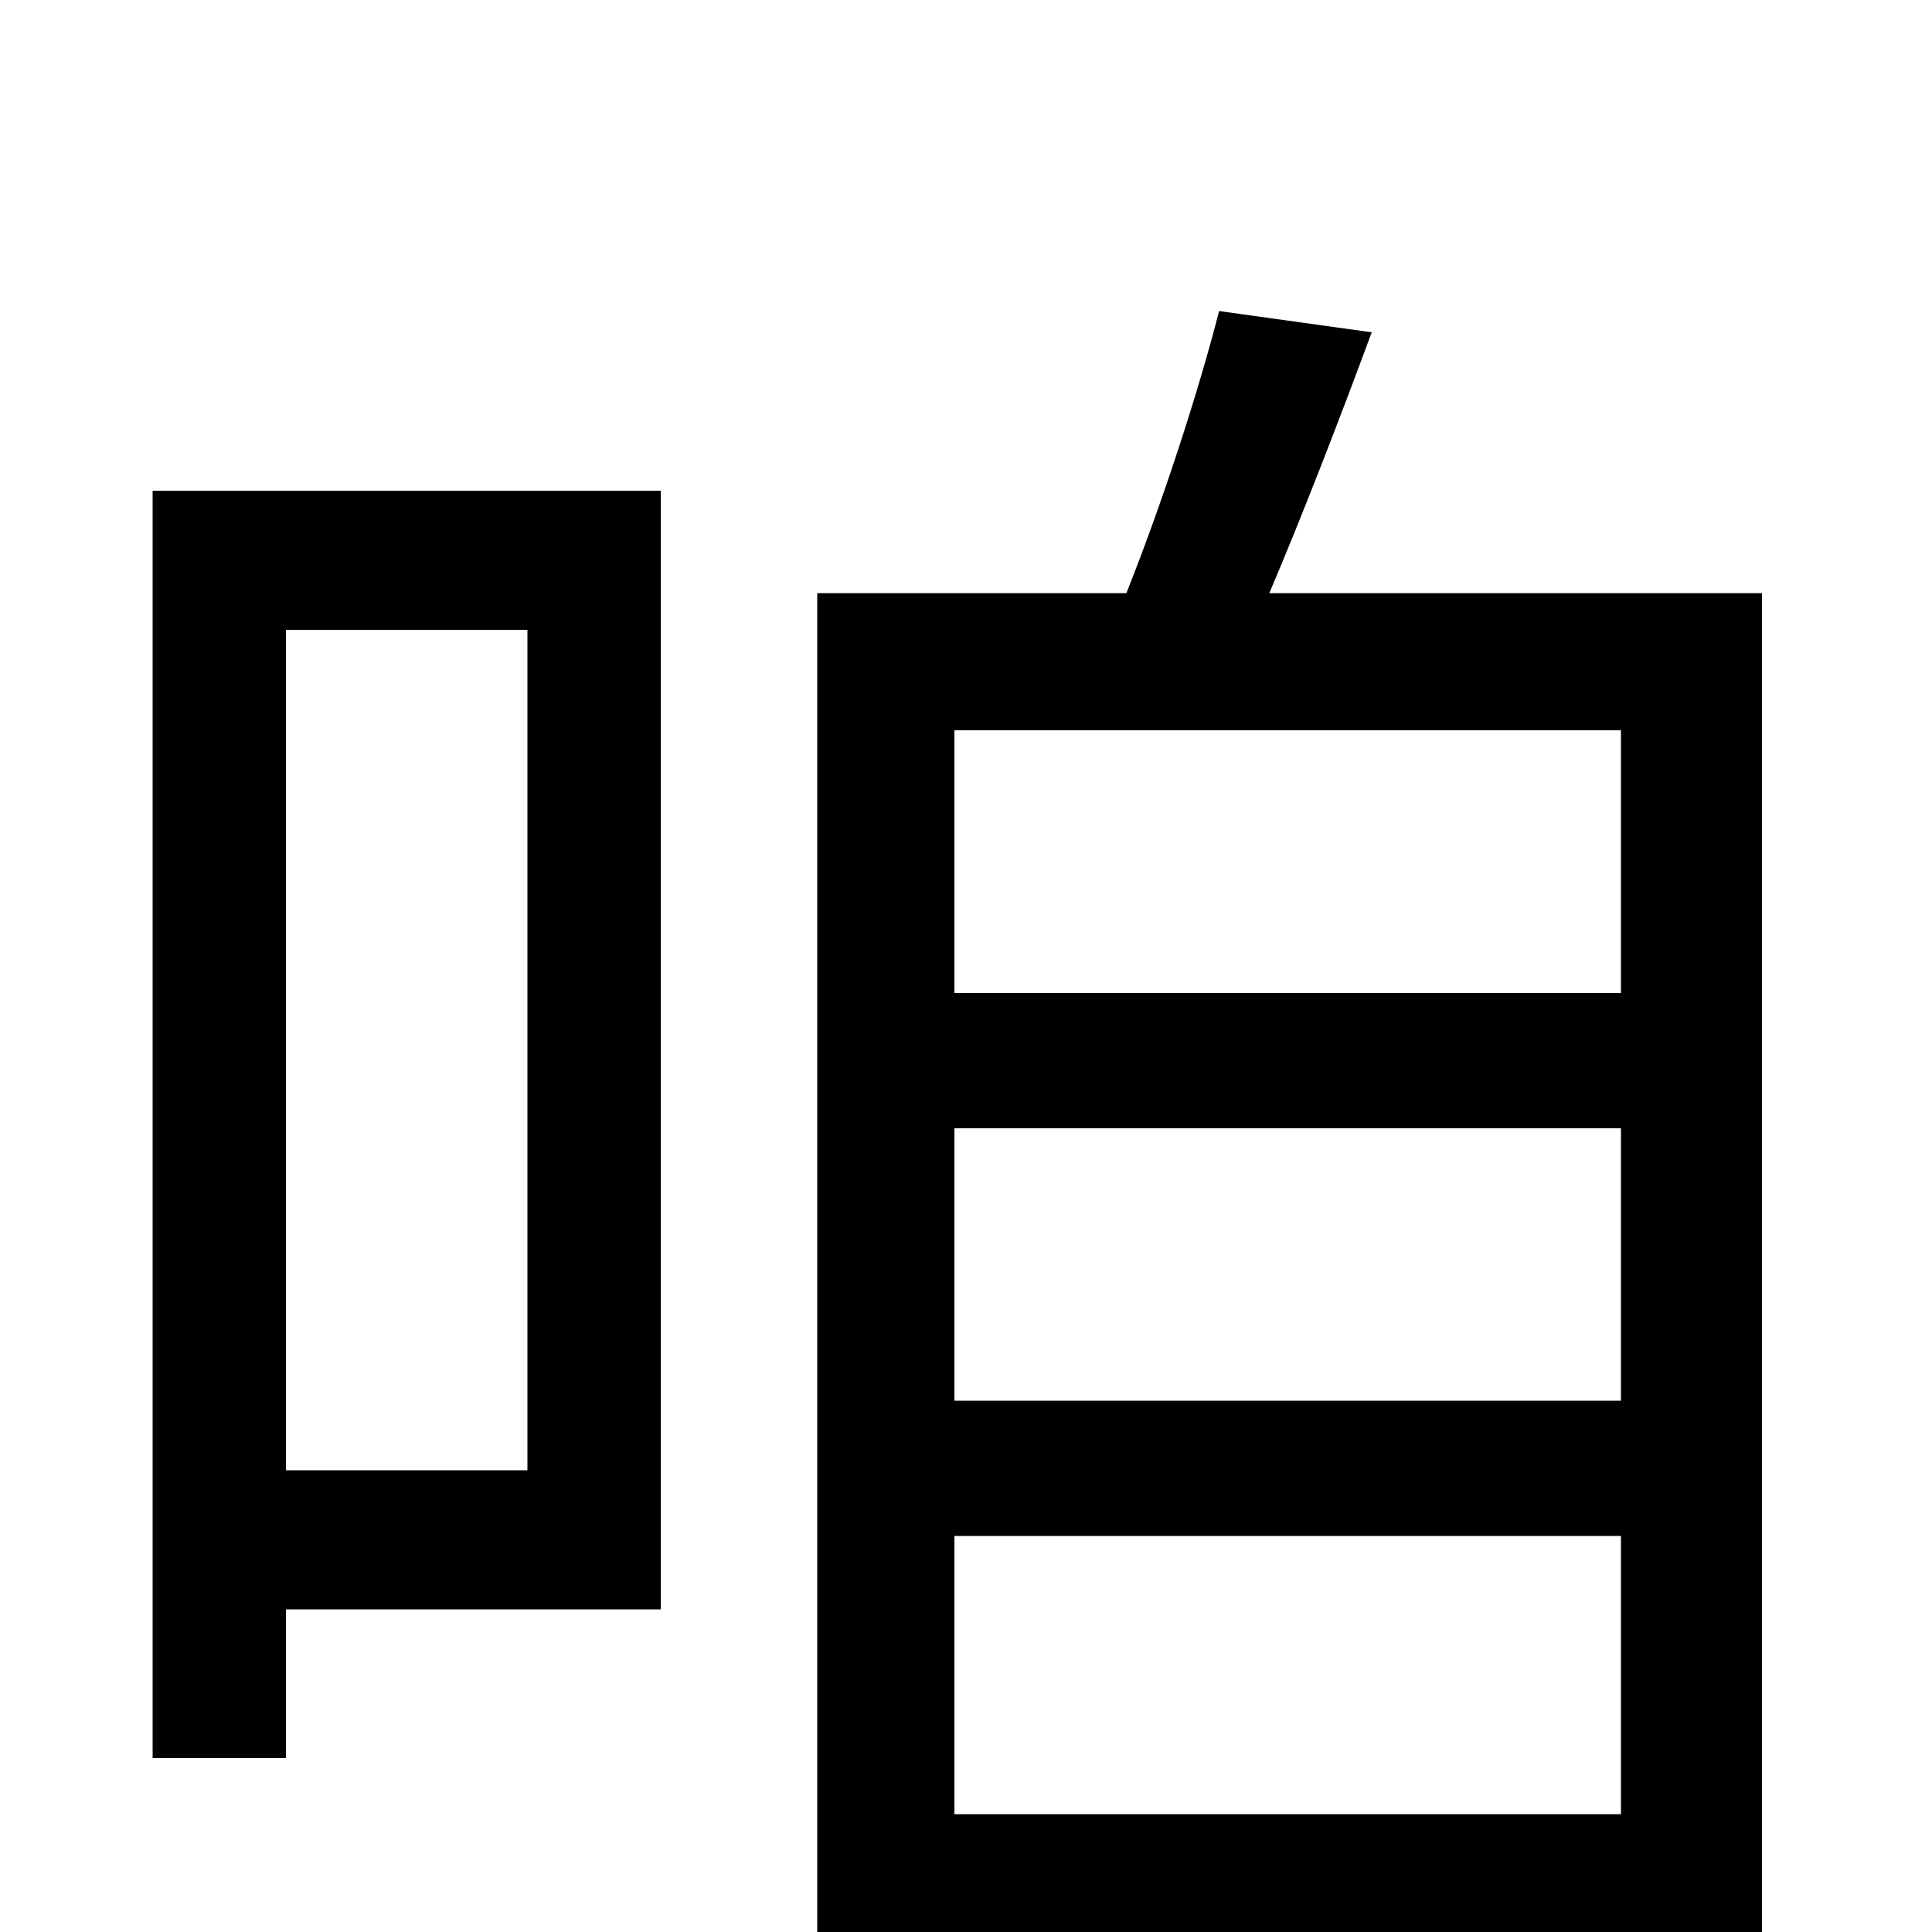 <svg xmlns="http://www.w3.org/2000/svg" viewBox="0 -1000 1000 1000">
	<path fill="#000000" d="M273 -674V-239H148V-674ZM342 -746H79V-90H148V-167H342ZM494 -61V-205H839V-61ZM839 -622V-486H494V-622ZM494 -416H839V-275H494ZM657 -693C674 -733 693 -782 710 -828L631 -839C620 -796 601 -738 583 -693H423V76H494V10H839V76H912V-693Z"/>
</svg>